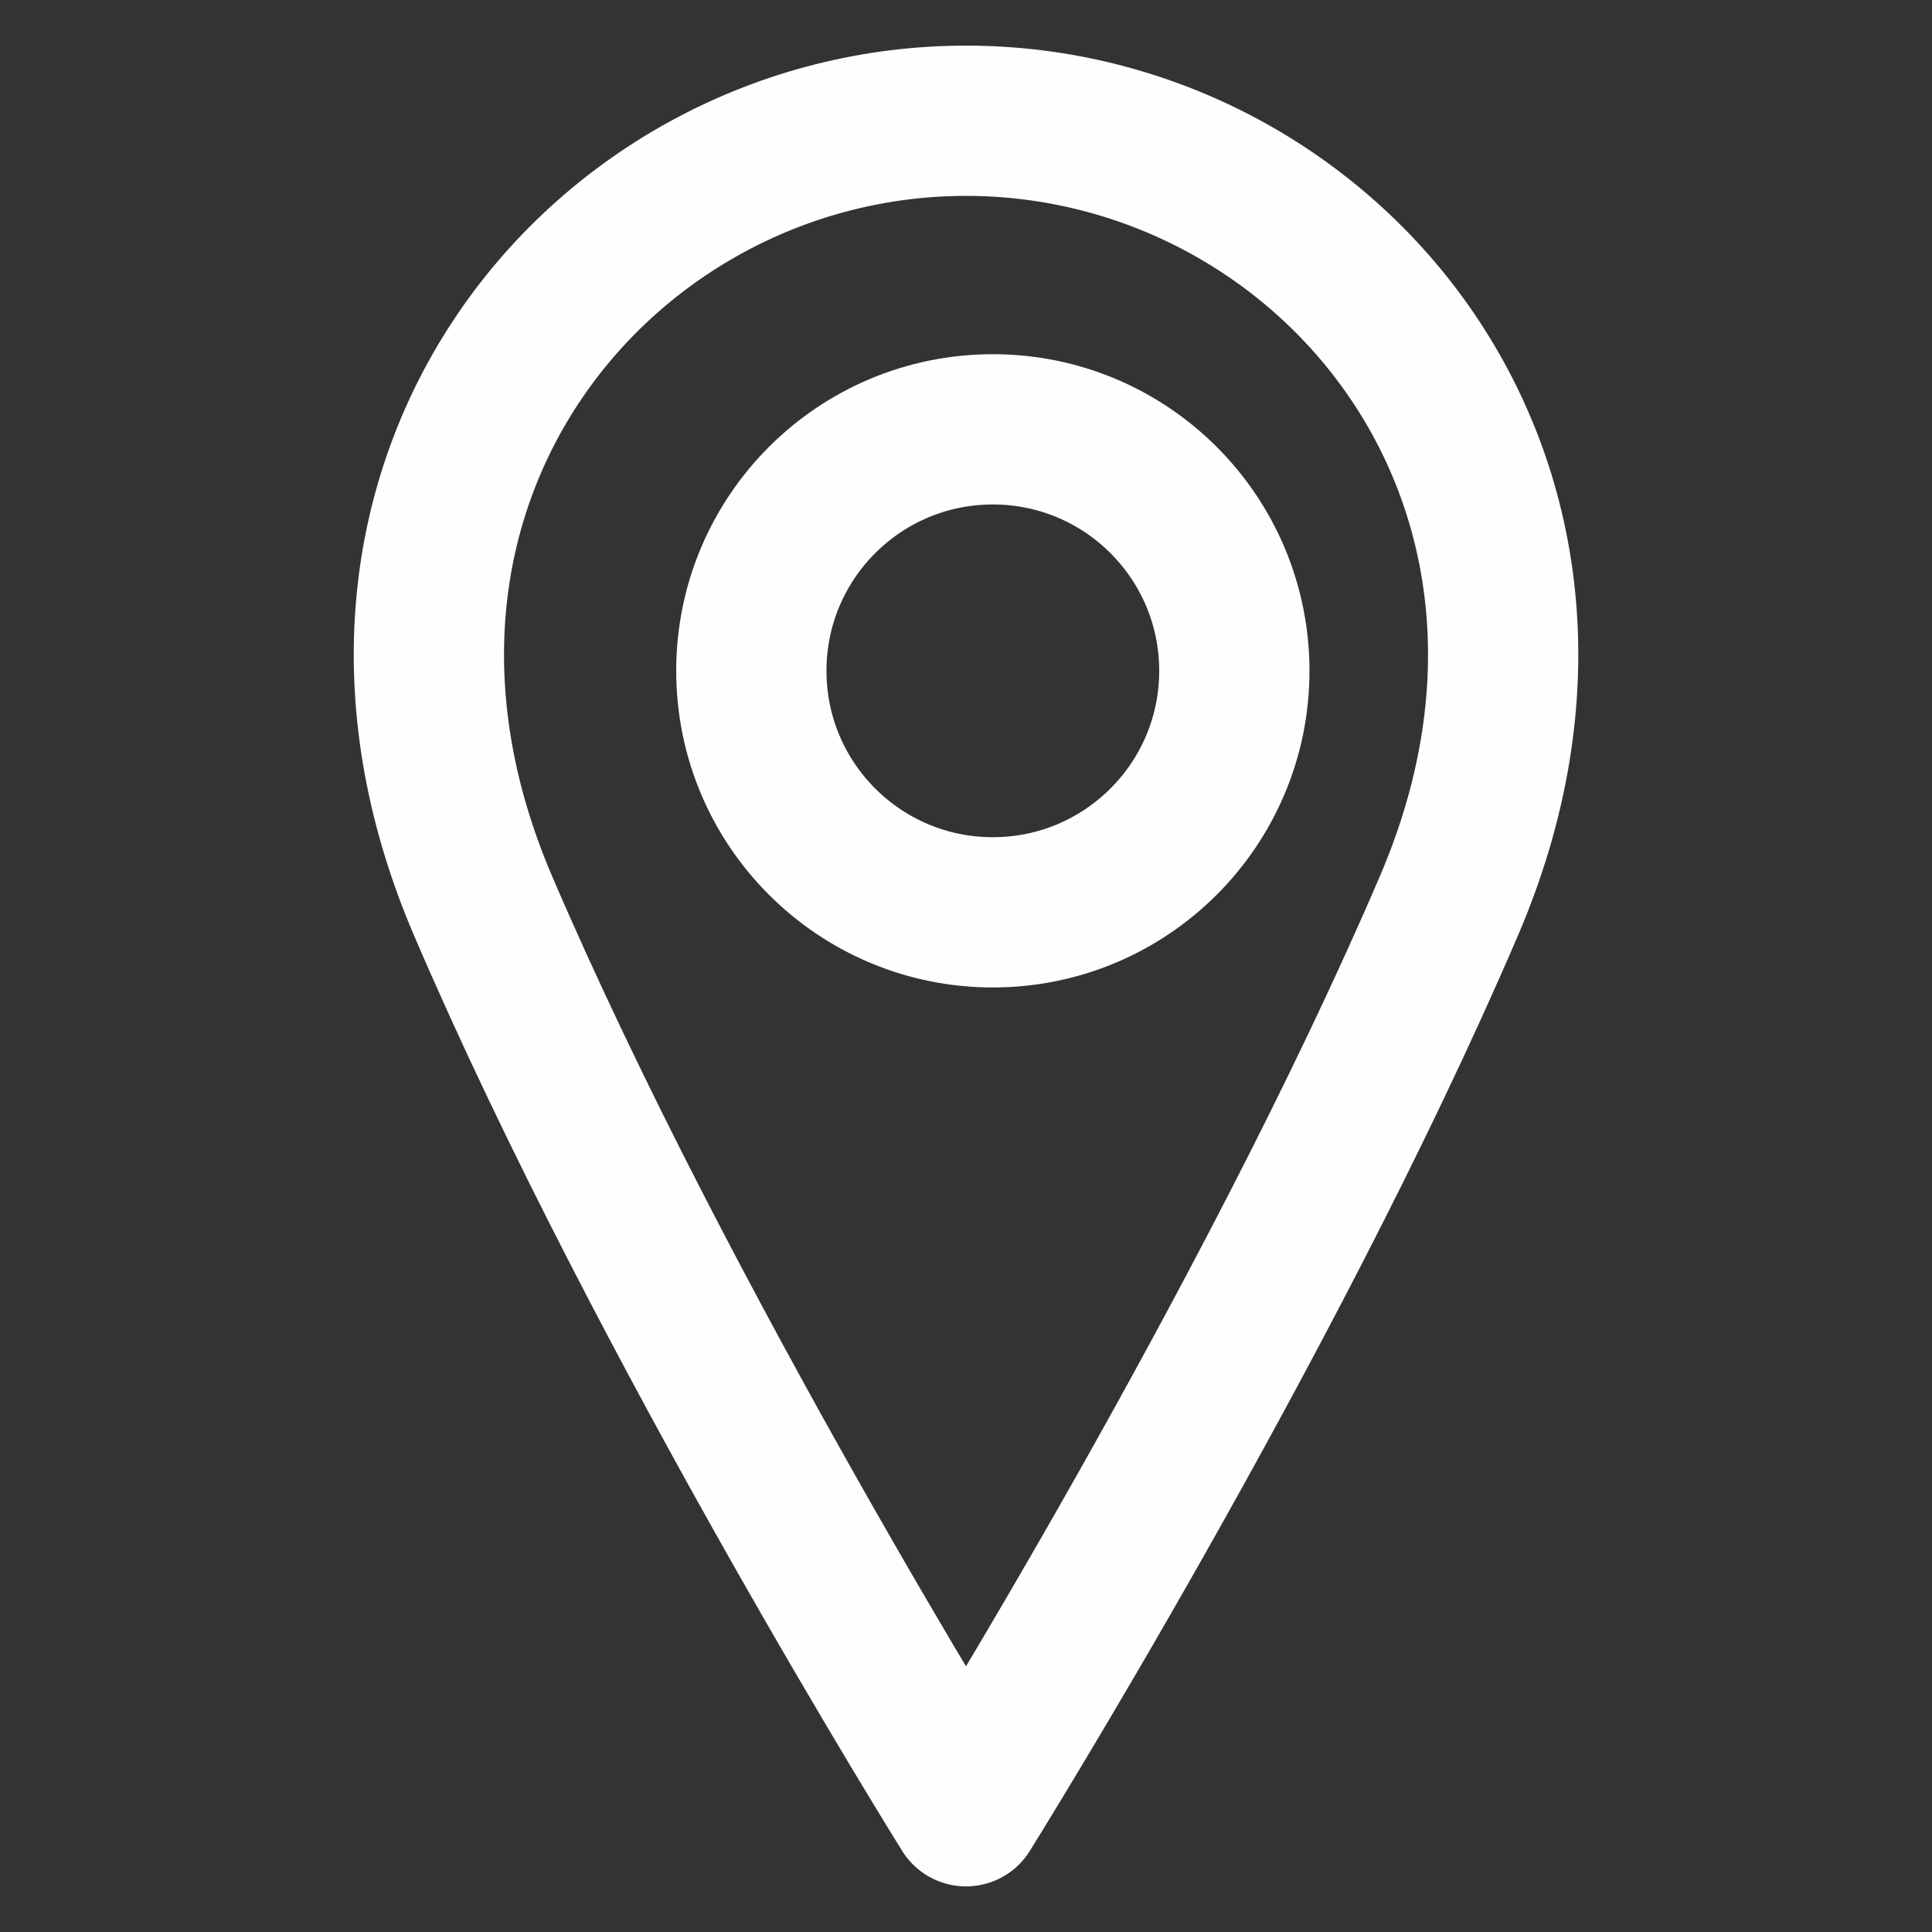 <svg width="18" height="18" viewBox="0 0 18 18" fill="none" xmlns="http://www.w3.org/2000/svg">
<rect x="0" y="0" width="18" height="18" fill="#333333" stroke="none"/>
<path d="M9.25 8.5C10.493 8.5 11.5 7.493 11.5 6.25C11.5 5.007 10.493 4 9.25 4C8.007 4 7 5.007 7 6.25C7 7.493 8.007 8.5 9.25 8.5Z" stroke="#FEFEFE" stroke-width="1.4" stroke-linecap="round" stroke-linejoin="round"/>
<path d="M13.5 8.438C11.812 12.375 9 16.875 9 16.875C9 16.875 6.188 12.375 4.5 8.438C2.813 4.5 5.625 1.125 9 1.125C12.375 1.125 15.188 4.5 13.5 8.438Z" stroke="#FEFEFE" stroke-width="1.4" stroke-linecap="round" stroke-linejoin="round"/>
</svg>
